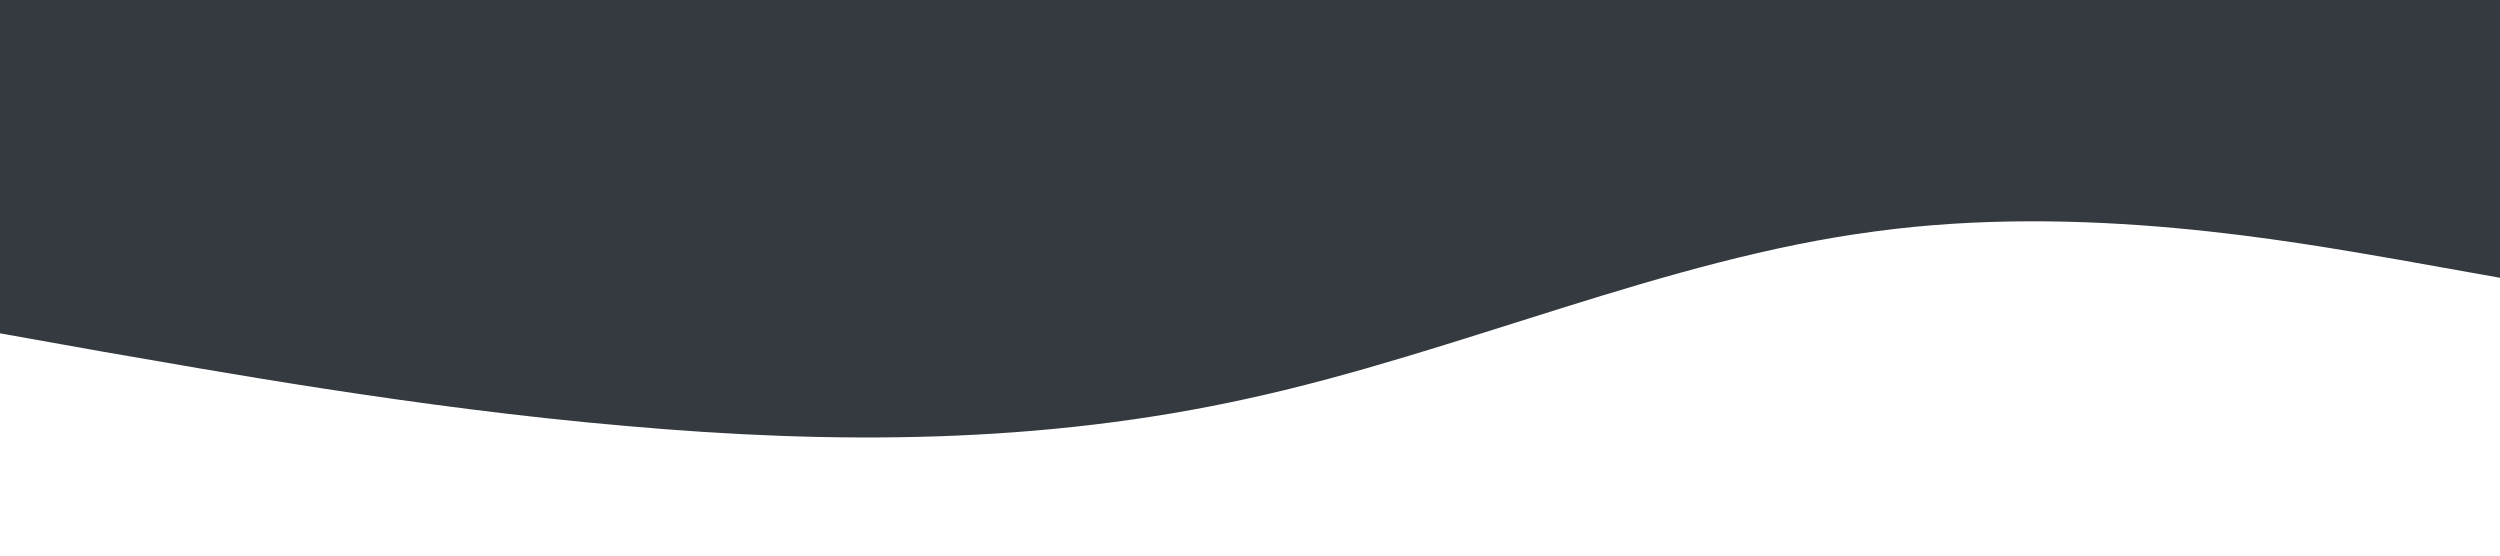 <?xml version="1.0" standalone="no"?><svg xmlns="http://www.w3.org/2000/svg" viewBox="0 0 1440 320"><path fill="#343A40" fill-opacity="1" d="M0,192L60,202.7C120,213,240,235,360,245.3C480,256,600,256,720,229.3C840,203,960,149,1080,133.3C1200,117,1320,139,1380,149.3L1440,160L1440,0L1380,0C1320,0,1200,0,1080,0C960,0,840,0,720,0C600,0,480,0,360,0C240,0,120,0,60,0L0,0Z"></path></svg>